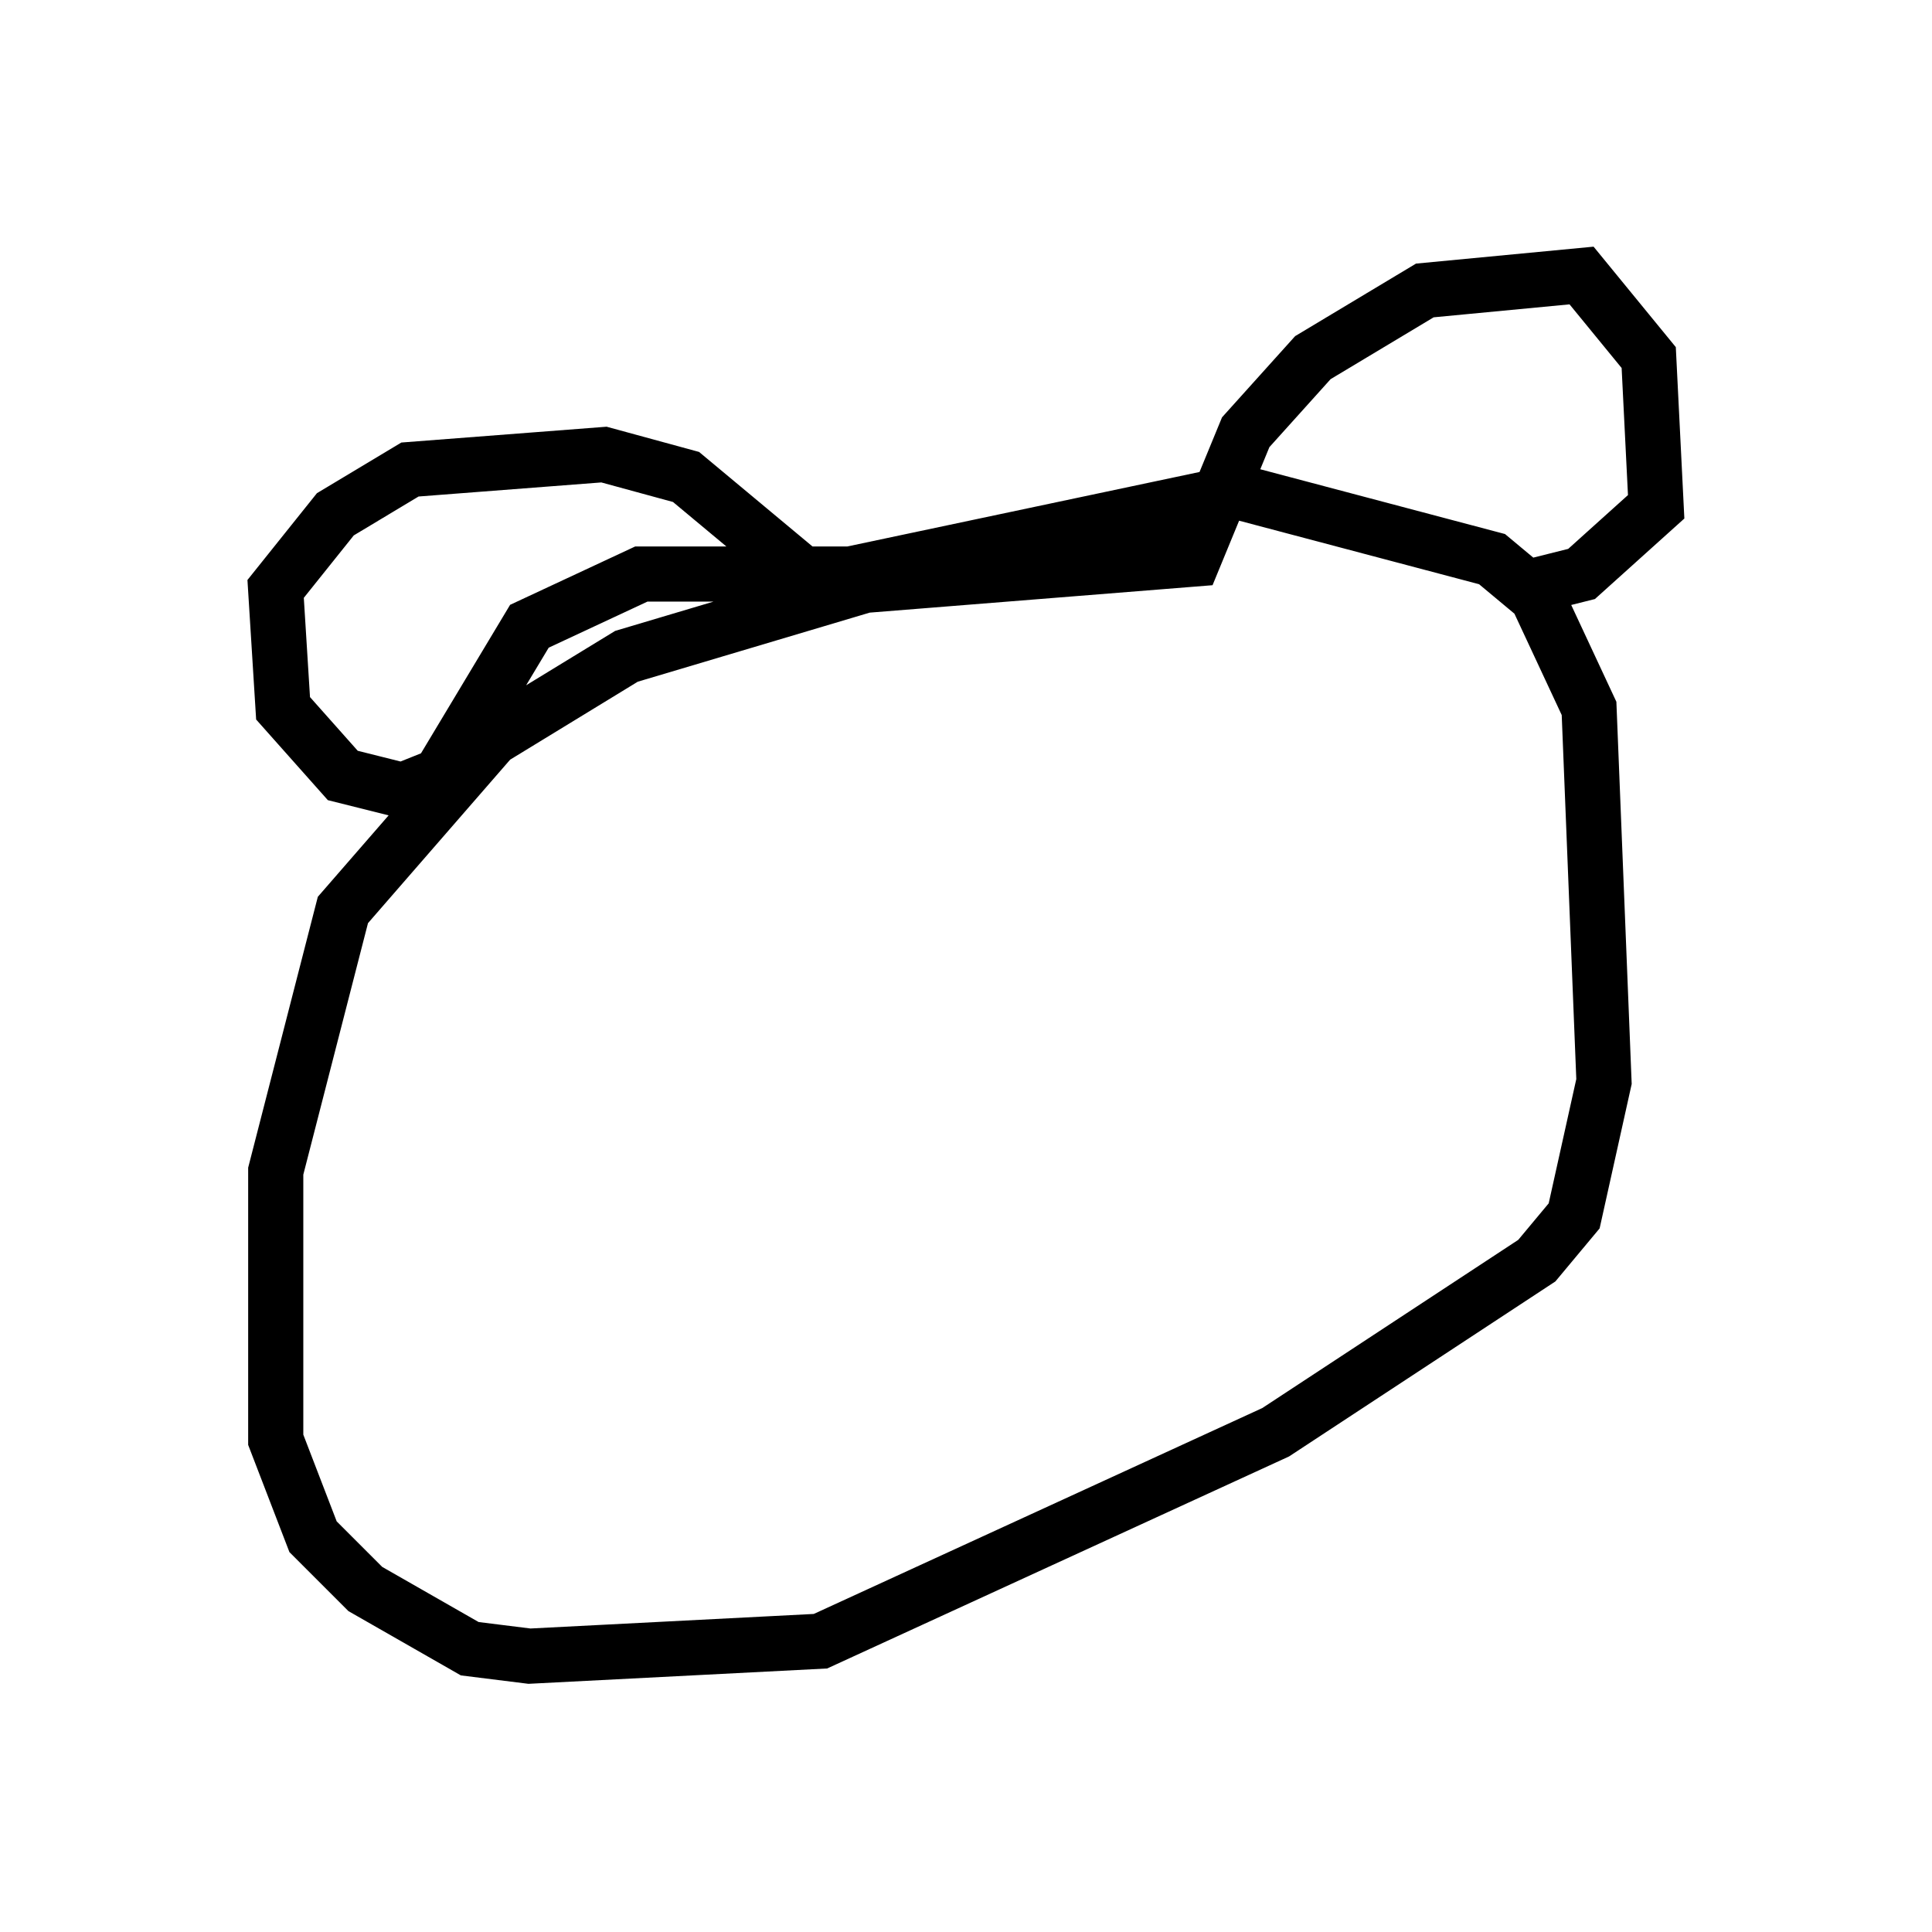 <?xml version="1.0" encoding="utf-8" ?>
<svg baseProfile="full" height="35.034" version="1.1" width="35.034" xmlns="http://www.w3.org/2000/svg" xmlns:ev="http://www.w3.org/2001/xml-events" xmlns:xlink="http://www.w3.org/1999/xlink"><defs /><rect fill="white" height="35.034" width="35.034" x="0" y="0" /><path d="M21.509, 10.007 m-3.789, 0.0 l-6.36, 1.894 -2.436, 1.488 l-2.706, 3.112 -1.218, 4.736 l0.0, 4.871 0.677, 1.759 l0.947, 0.947 1.894, 1.083 l1.083, 0.135 5.277, -0.271 l8.254, -3.789 4.736, -3.112 l0.677, -0.812 0.541, -2.436 l-0.271, -6.766 -0.947, -2.03 l-0.812, -0.677 -4.601, -1.218 l-7.036, 1.488 -3.789, 0.0 l-2.03, 0.947 -1.624, 2.706 l-0.677, 0.271 -1.083, -0.271 l-1.083, -1.218 -0.135, -2.165 l1.083, -1.353 1.353, -0.812 l3.518, -0.271 1.488, 0.406 l2.436, 2.03 6.766, -0.541 l0.947, -2.3 1.218, -1.353 l2.03, -1.218 2.842, -0.271 l1.218, 1.488 0.135, 2.706 l-1.353, 1.218 -1.083, 0.271 " fill="none" stroke="black" stroke-width="1" /></svg>